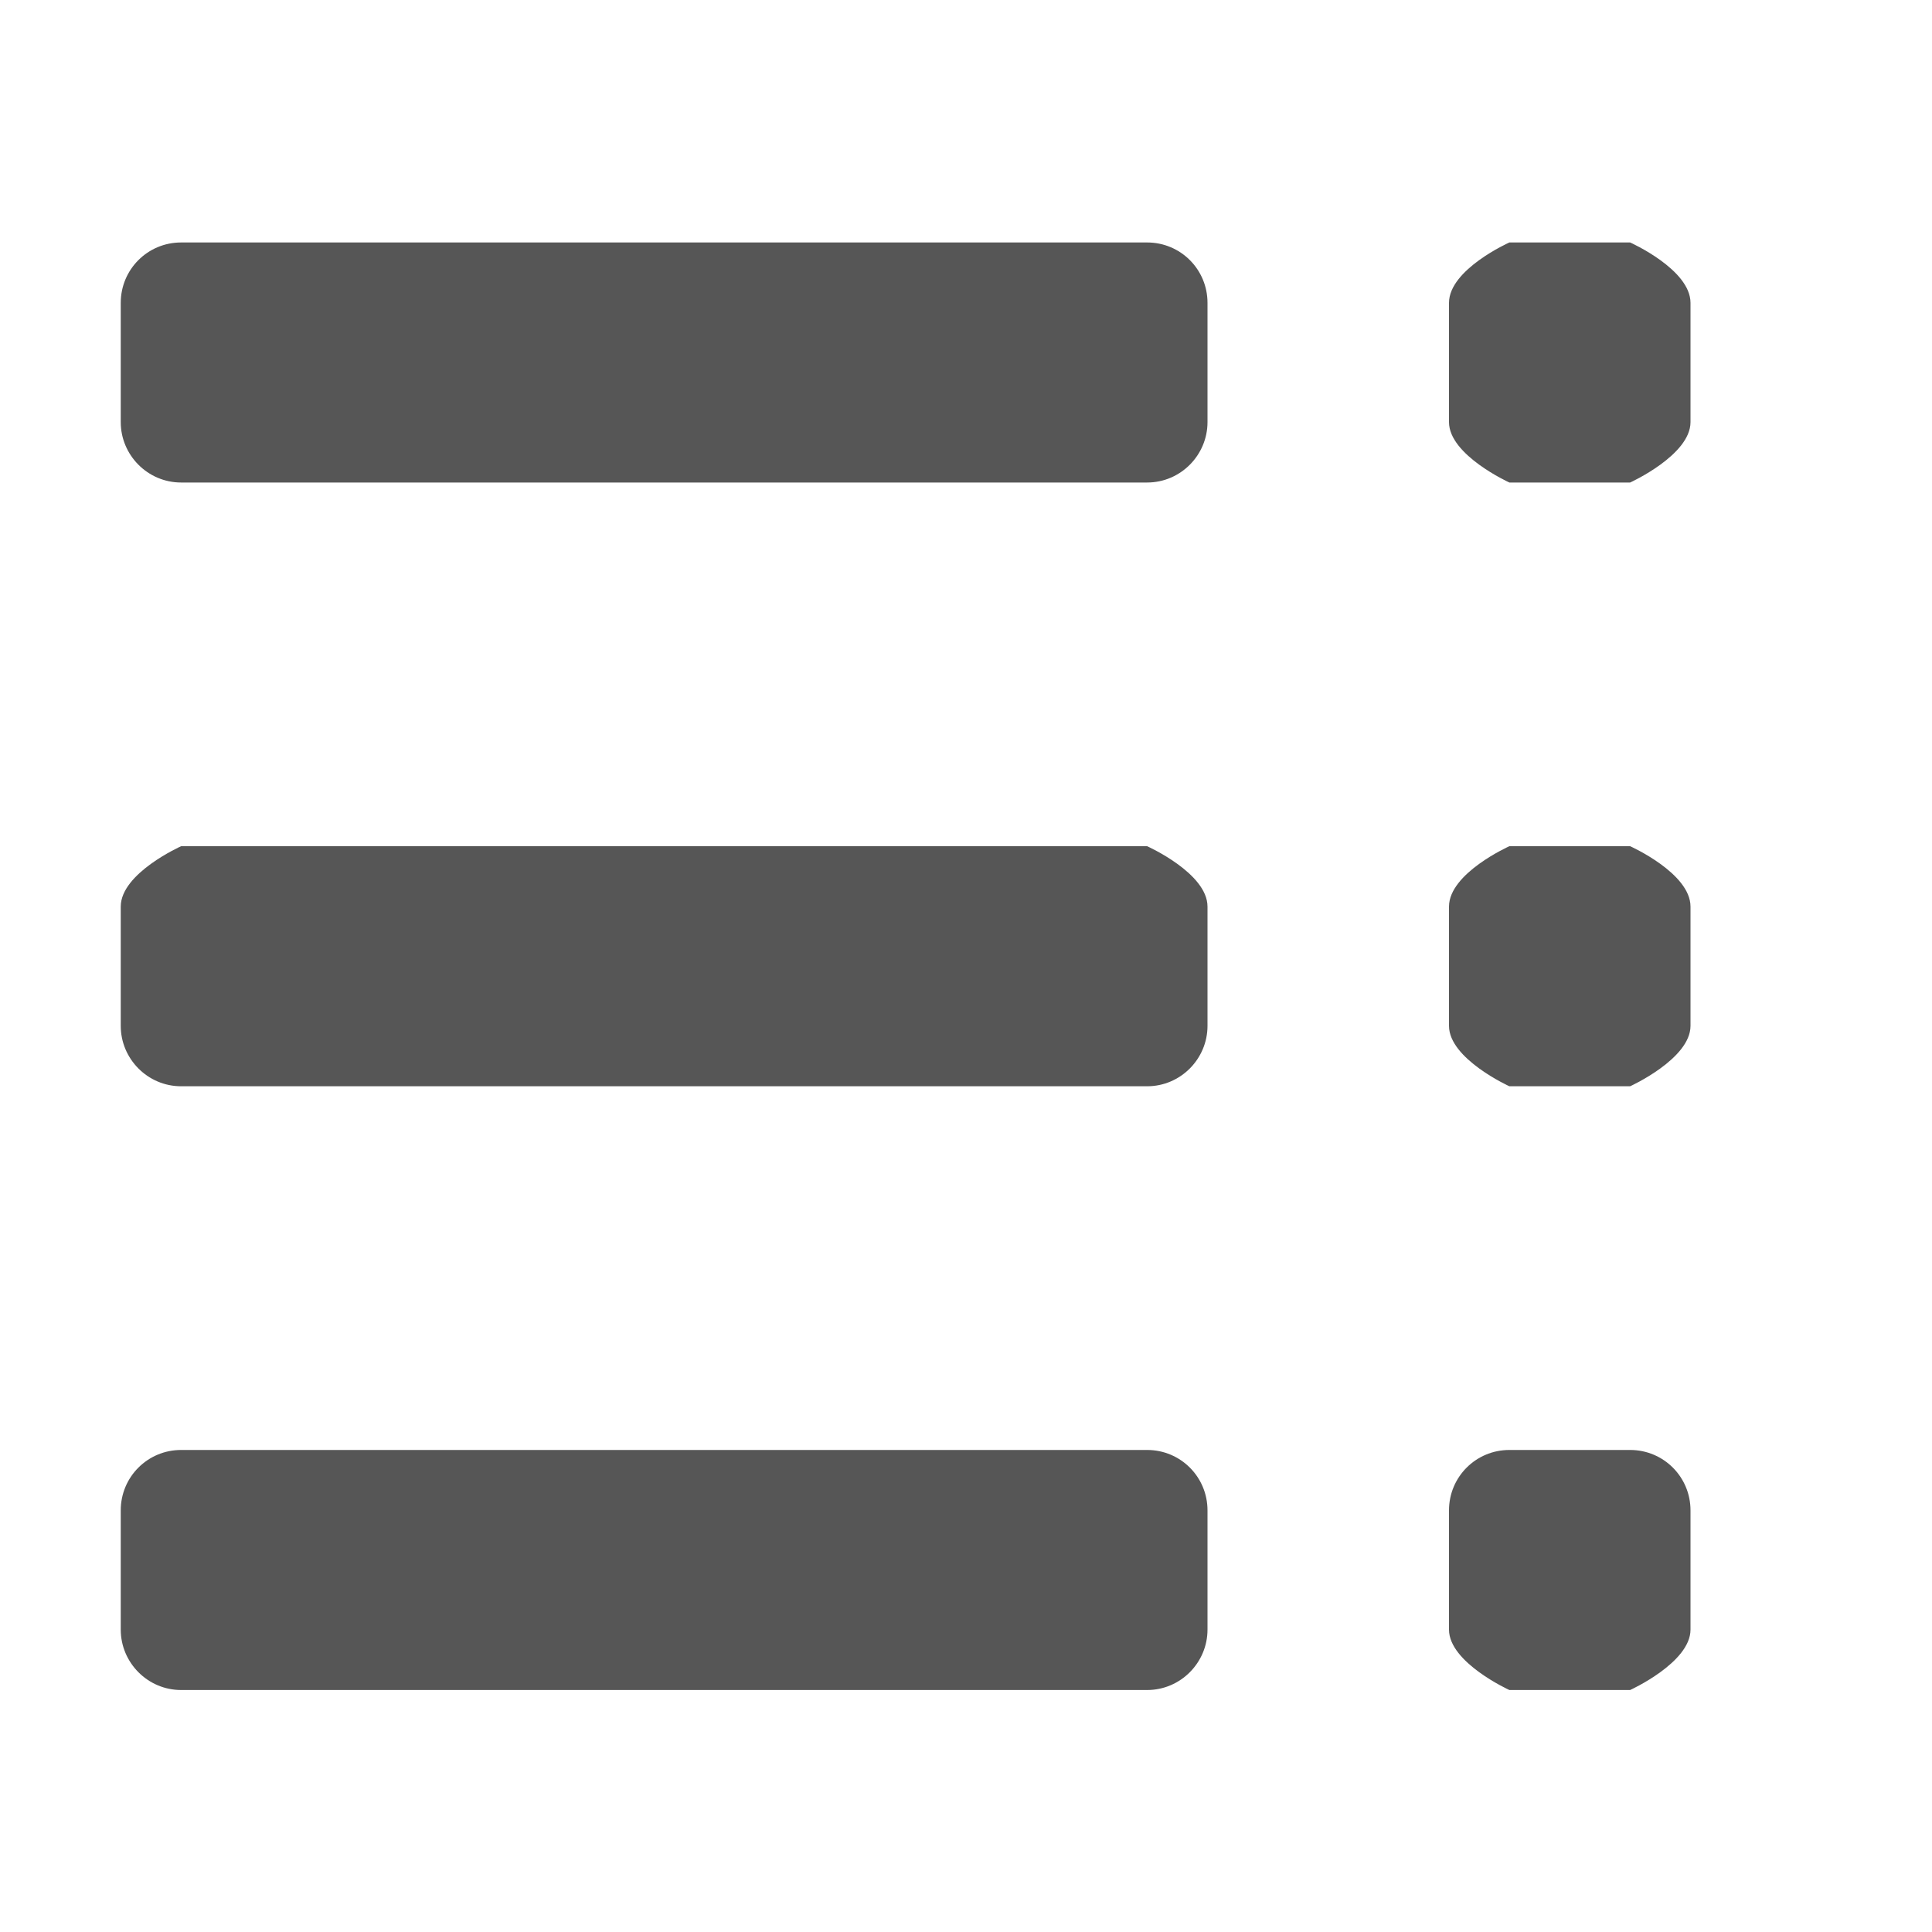 <?xml version="1.0" encoding="UTF-8"?>
<svg height="16px" viewBox="0 0 16 16" width="16px" xmlns="http://www.w3.org/2000/svg">
    <path d="m 13.5 2.008 s 0.5 0.223 0.5 0.5 v 0.988 c 0 0.273 -0.5 0.5 -0.5 0.5 h -1 s -0.5 -0.227 -0.5 -0.5 v -0.988 c 0 -0.277 0.5 -0.5 0.5 -0.5 z m -4 0 c 0.277 0 0.5 0.223 0.5 0.5 v 0.988 c 0 0.273 -0.223 0.5 -0.5 0.5 h -8 c -0.277 0 -0.5 -0.227 -0.5 -0.5 v -0.988 c 0 -0.277 0.223 -0.5 0.5 -0.5 z m 4 5 s 0.5 0.223 0.5 0.5 v 0.988 c 0 0.273 -0.5 0.5 -0.5 0.5 h -1 s -0.5 -0.227 -0.5 -0.5 v -0.988 c 0 -0.277 0.5 -0.5 0.5 -0.5 z m -4 0 s 0.5 0.223 0.5 0.5 v 0.988 c 0 0.273 -0.223 0.5 -0.5 0.5 h -8 c -0.277 0 -0.5 -0.227 -0.5 -0.5 v -0.988 c 0 -0.277 0.5 -0.5 0.5 -0.5 z m 4 5 c 0.277 0 0.5 0.223 0.5 0.5 v 0.988 c 0 0.273 -0.5 0.5 -0.5 0.5 h -1 s -0.5 -0.227 -0.5 -0.5 v -0.988 c 0 -0.277 0.223 -0.5 0.5 -0.5 z m -4 0 c 0.277 0 0.5 0.223 0.5 0.5 v 0.988 c 0 0.273 -0.223 0.5 -0.5 0.5 h -8 c -0.277 0 -0.5 -0.227 -0.5 -0.5 v -0.988 c 0 -0.277 0.223 -0.5 0.5 -0.5 z m 0 0" fill="#565656"/>
</svg>
